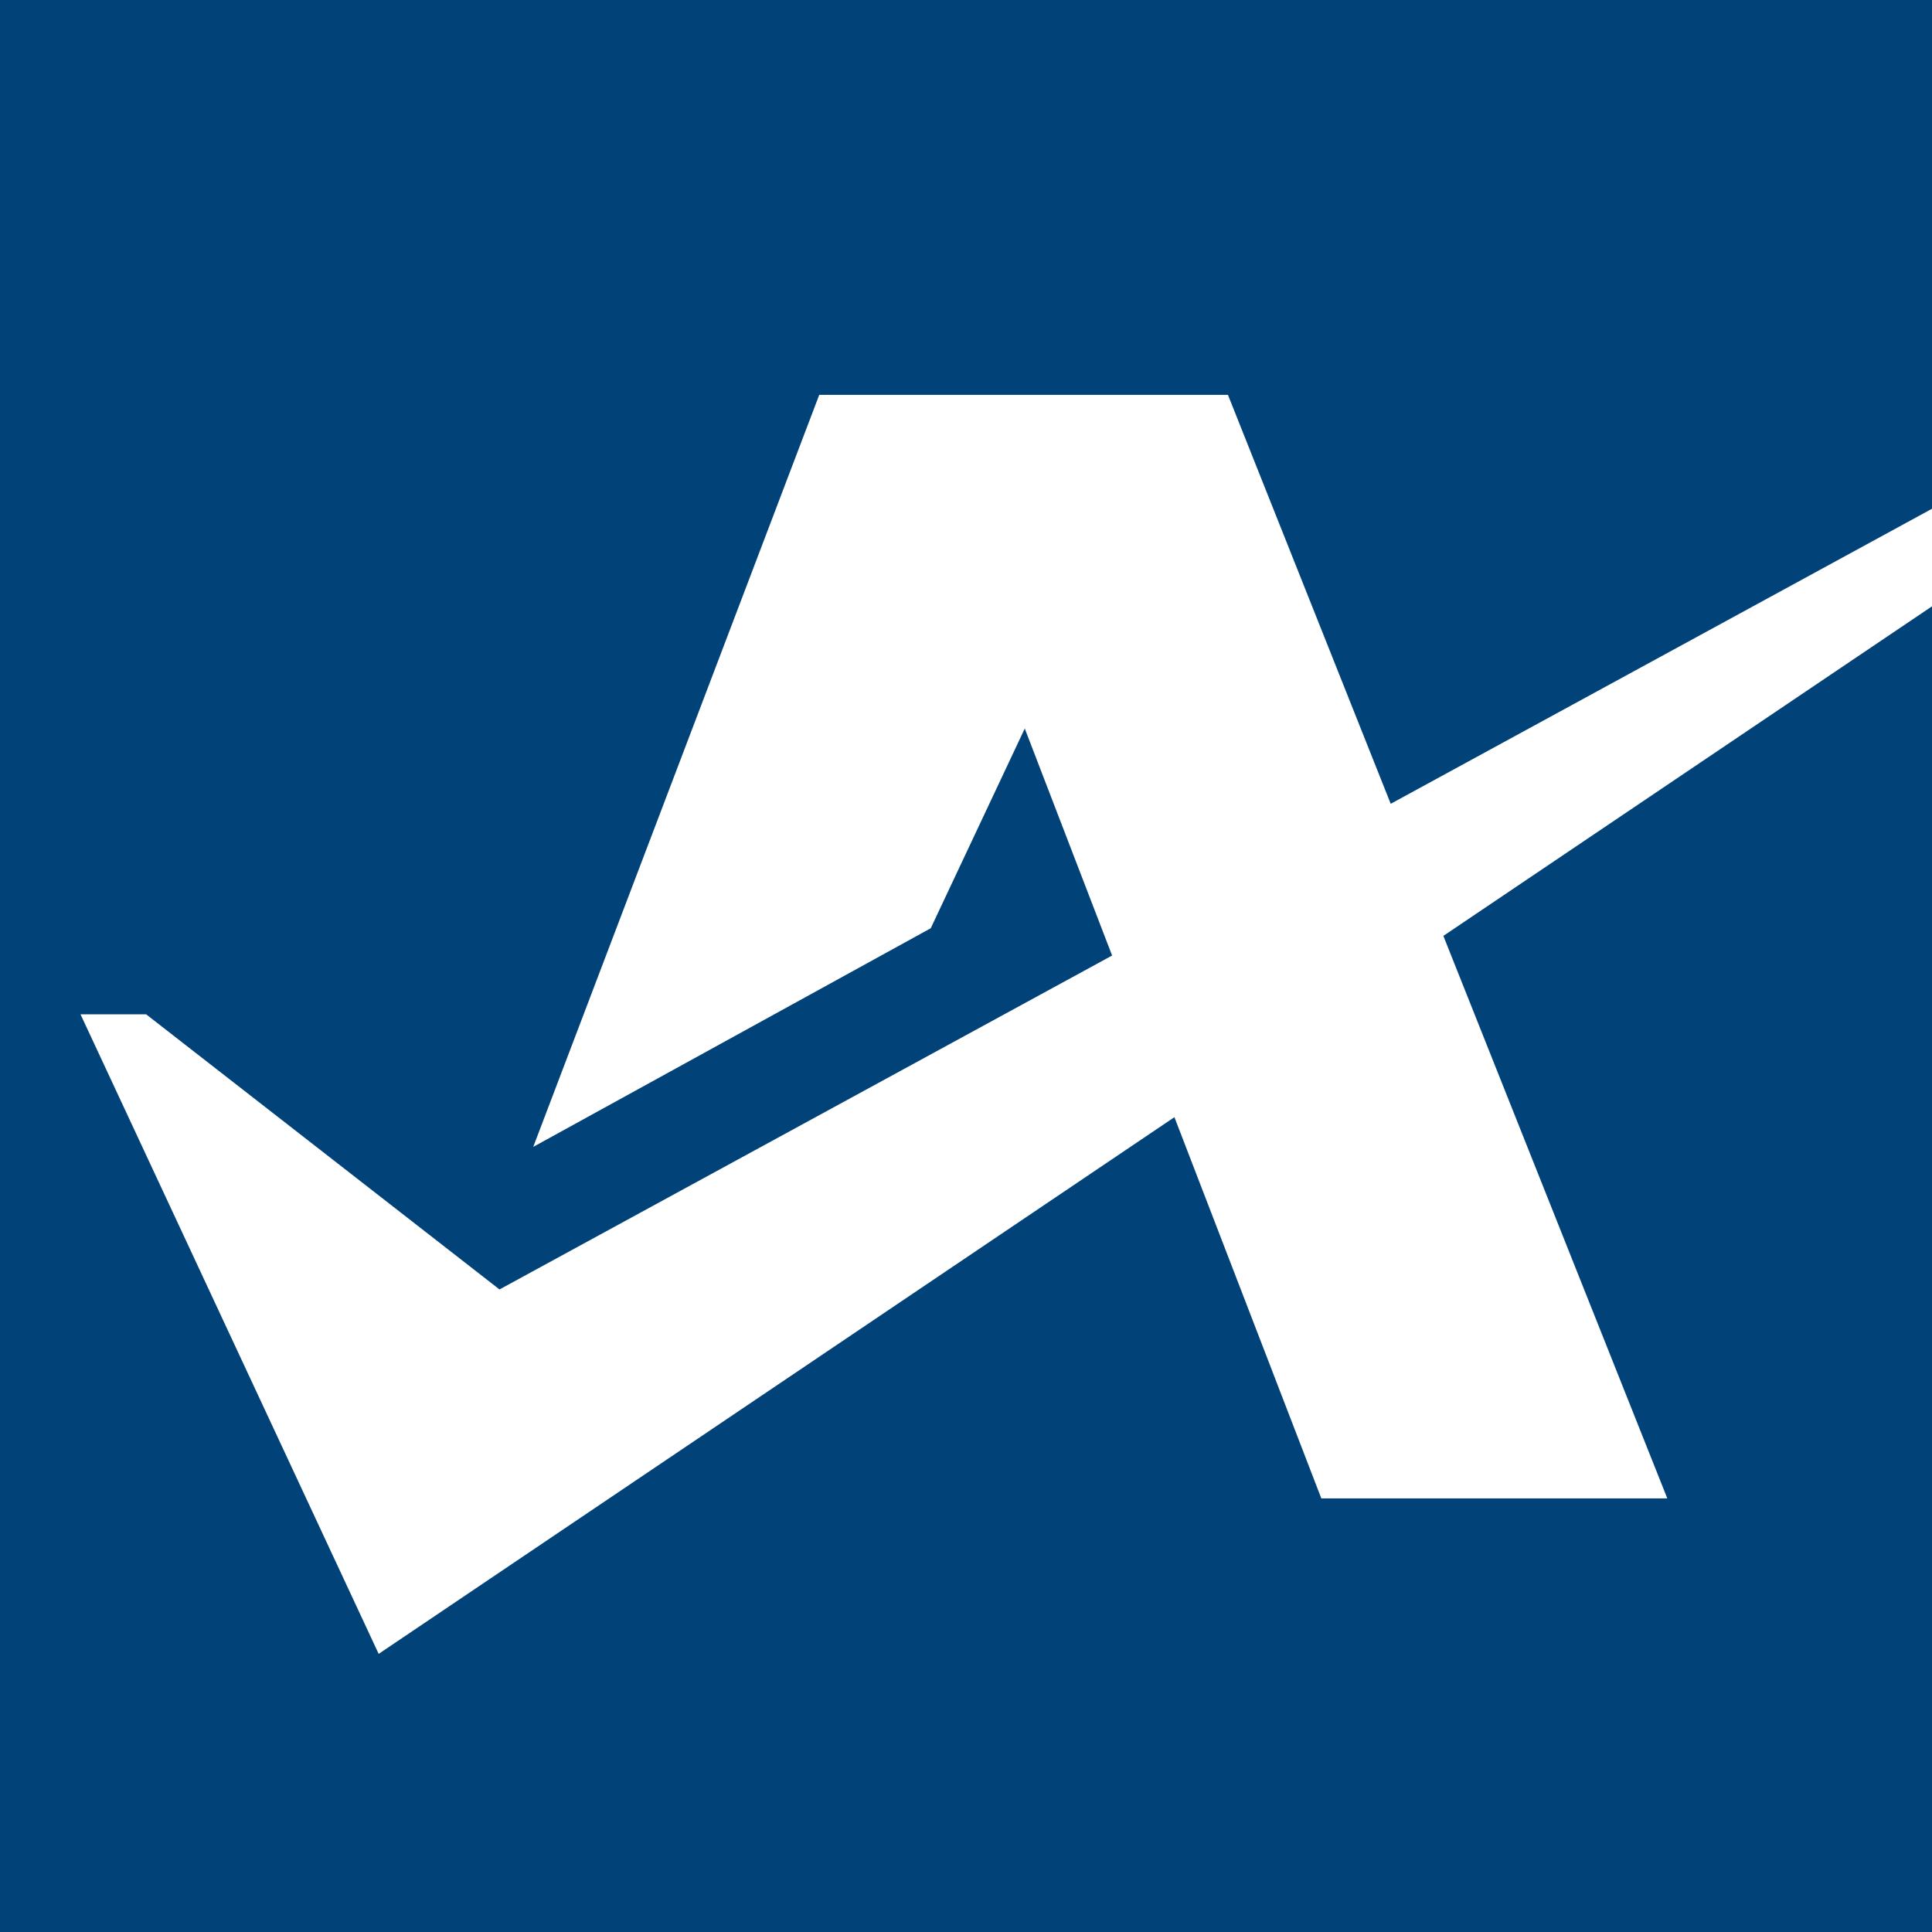 <svg xmlns="http://www.w3.org/2000/svg" enable-background="new 0 0 24 24" viewBox="0 0 24 24"><polygon fill="#014379" points="24 7.532 17.93 11.626 20.712 18.614 16.414 18.614 14.589 13.878 4.704 20.545 1 12.6 1.815 12.6 6.205 16.018 13.815 11.87 12.73 9.05 11.562 11.531 6.624 14.247 10.177 4.905 15.254 4.905 17.276 9.985 24 6.32 24 0 0 0 0 24 24 24"/></svg>